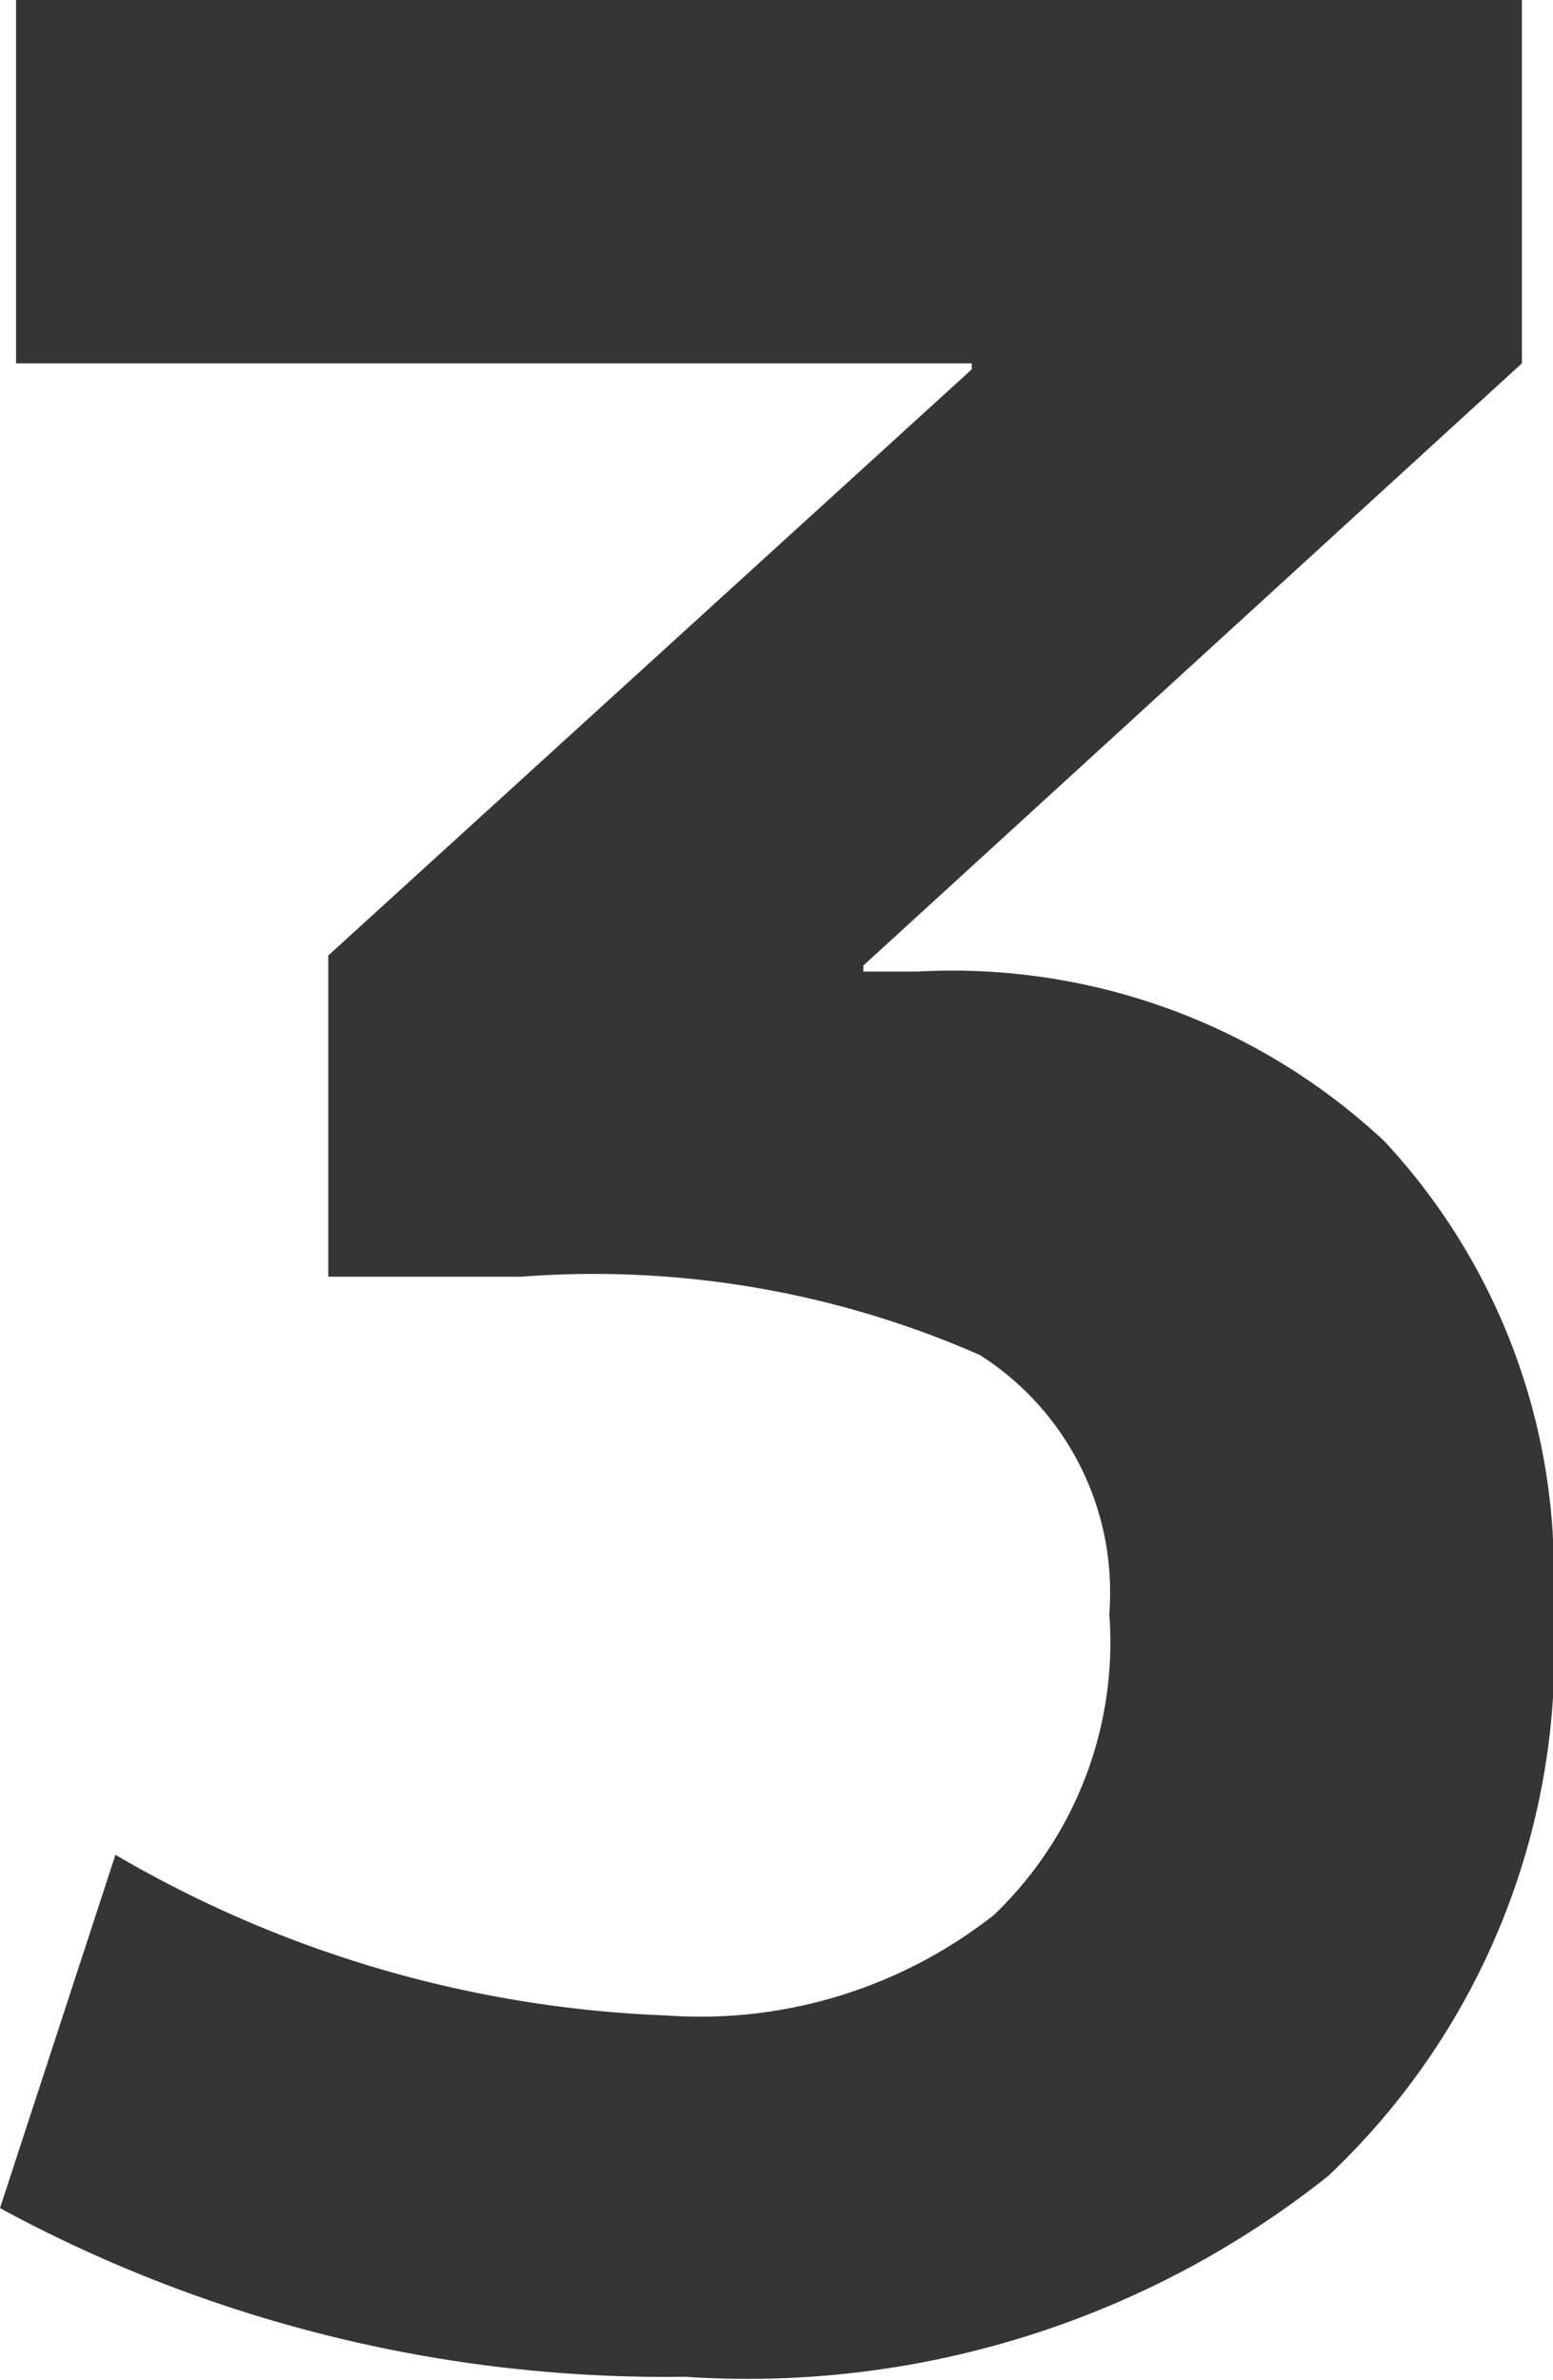 <svg xmlns="http://www.w3.org/2000/svg" viewBox="0 0 15.47 23.71"><defs><style>.cls-1{fill:#353535;}</style></defs><g id="レイヤー_2" data-name="レイヤー 2"><g id="レイヤー_1-2" data-name="レイヤー 1"><path class="cls-1" d="M.16,0h15V3.62l-6.56,6v.06h.54a6.3,6.3,0,0,1,4.65,1.69A6.3,6.3,0,0,1,15.47,16a7.18,7.18,0,0,1-2.24,5.68,9.28,9.28,0,0,1-6.41,2A13.88,13.88,0,0,1,0,22l1.15-3.52a11.72,11.72,0,0,0,5.48,1.6,4.73,4.73,0,0,0,3.27-1,3.76,3.76,0,0,0,1.15-3A2.8,2.8,0,0,0,9.76,13.5a9.55,9.55,0,0,0-4.57-.78H3.27V9.52L9.68,3.68V3.62H.16Z"/></g></g></svg>